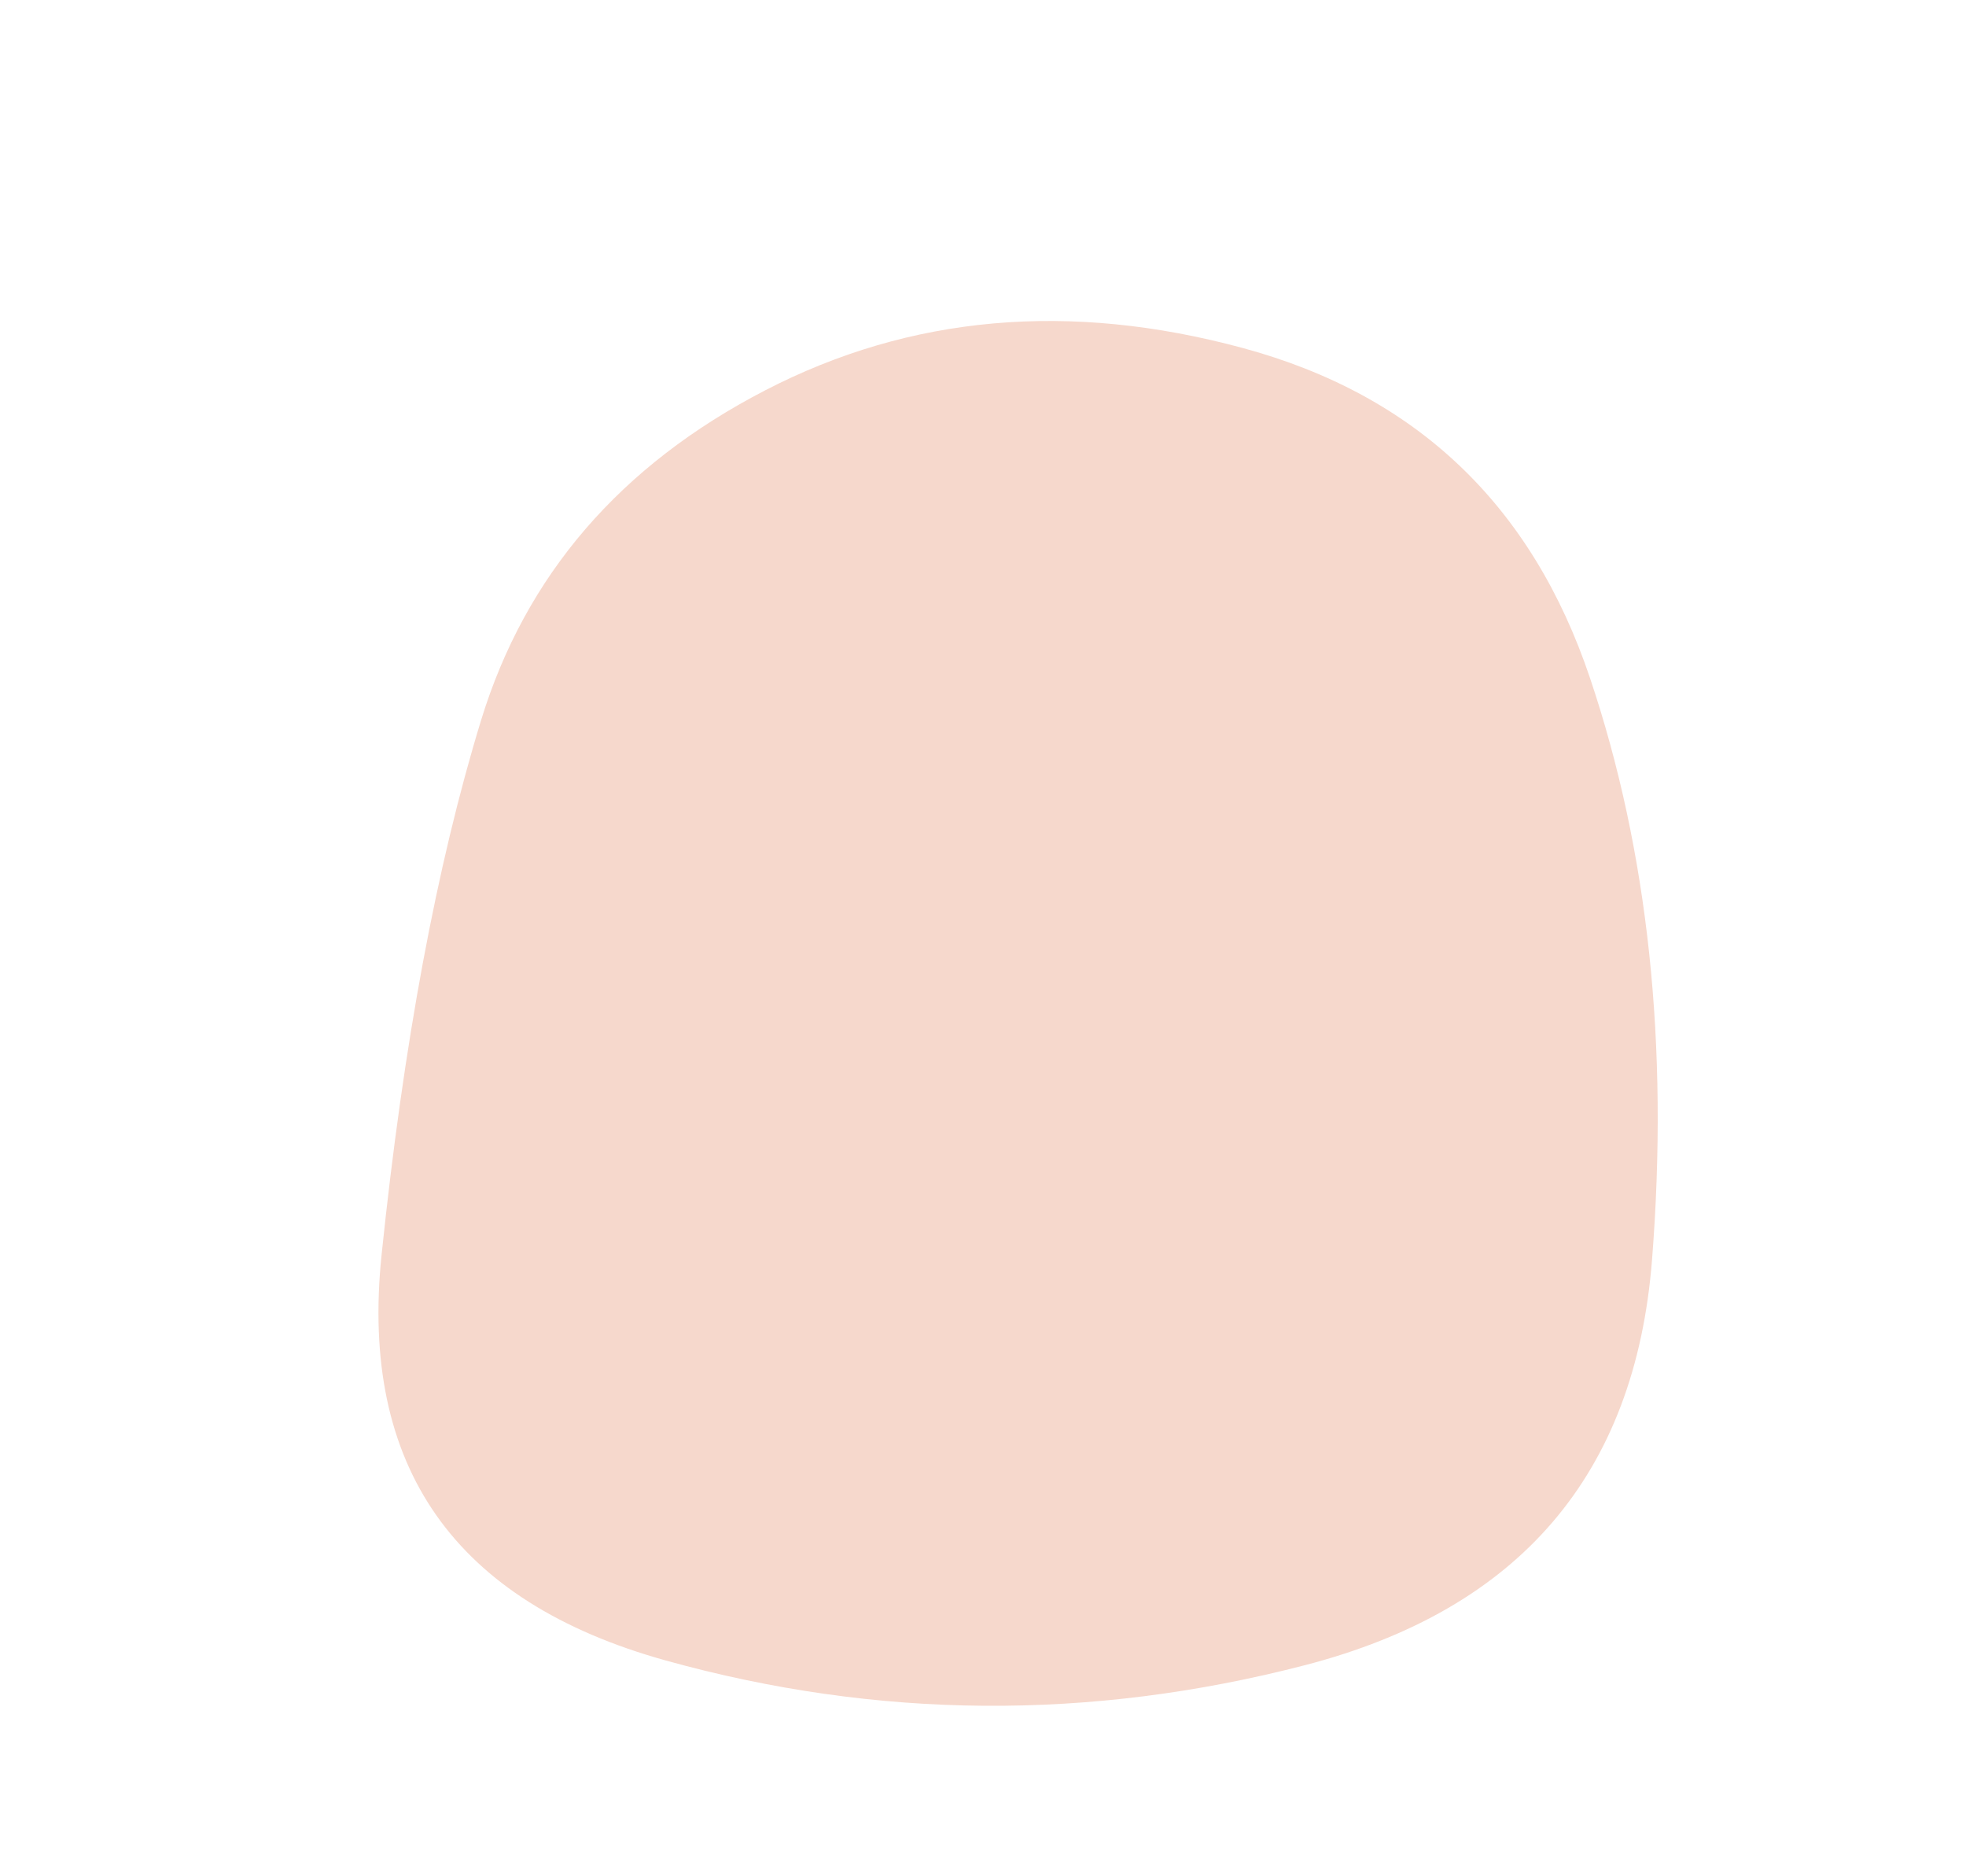 
  <svg
    width="1100"
    height="1050"
    viewBox="0 0 1000 1000"
    xmlns="http://www.w3.org/2000/svg"
  >
    <defs>
      <filter id="grain" x="-50vw" y="-50vh" width="100vw" height="100vh">
    <feFlood flood-color="#ffffff" result="neutral-gray" />
  
    <feTurbulence
      in="neutral-gray"
      type="fractalNoise"
      baseFrequency="2.5"
      numOctaves="100"
      stitchTiles="stitch"
      result="noise"
    />
  
    <feColorMatrix
      in="noise"
      type="saturate"
      values="0"
      result="destaturatedNoise"
    ></feColorMatrix>
  
    <feComponentTransfer in="desaturatedNoise" result="theNoise">
      <feFuncA type="table" tableValues="0 0 0.2 0"></feFuncA>
    </feComponentTransfer>
  
    <feBlend
      in="SourceGraphic"
      in2="theNoise"
      mode="soft-light"
      result="noisy-image"
    />
  </filter>
      
      
      
      
      
      
      <clipPath id="shape">
        <path fill="currentColor" d="M856.5,671.5Q843,843,671.5,887.5Q500,932,331,885Q162,838,179.5,669Q197,500,232.5,384Q268,268,384,208Q500,148,638.5,185.5Q777,223,823.5,361.5Q870,500,856.5,671.5Z"></path>
      </clipPath>
    </defs>
  
    

    <g filter="url(#grain)" clip-path="url(#shape)">
      <path fill="#f6d8cc" d="M856.5,671.5Q843,843,671.5,887.5Q500,932,331,885Q162,838,179.5,669Q197,500,232.5,384Q268,268,384,208Q500,148,638.5,185.5Q777,223,823.5,361.5Q870,500,856.5,671.5Z" />
    </g>

    
  
  </svg>